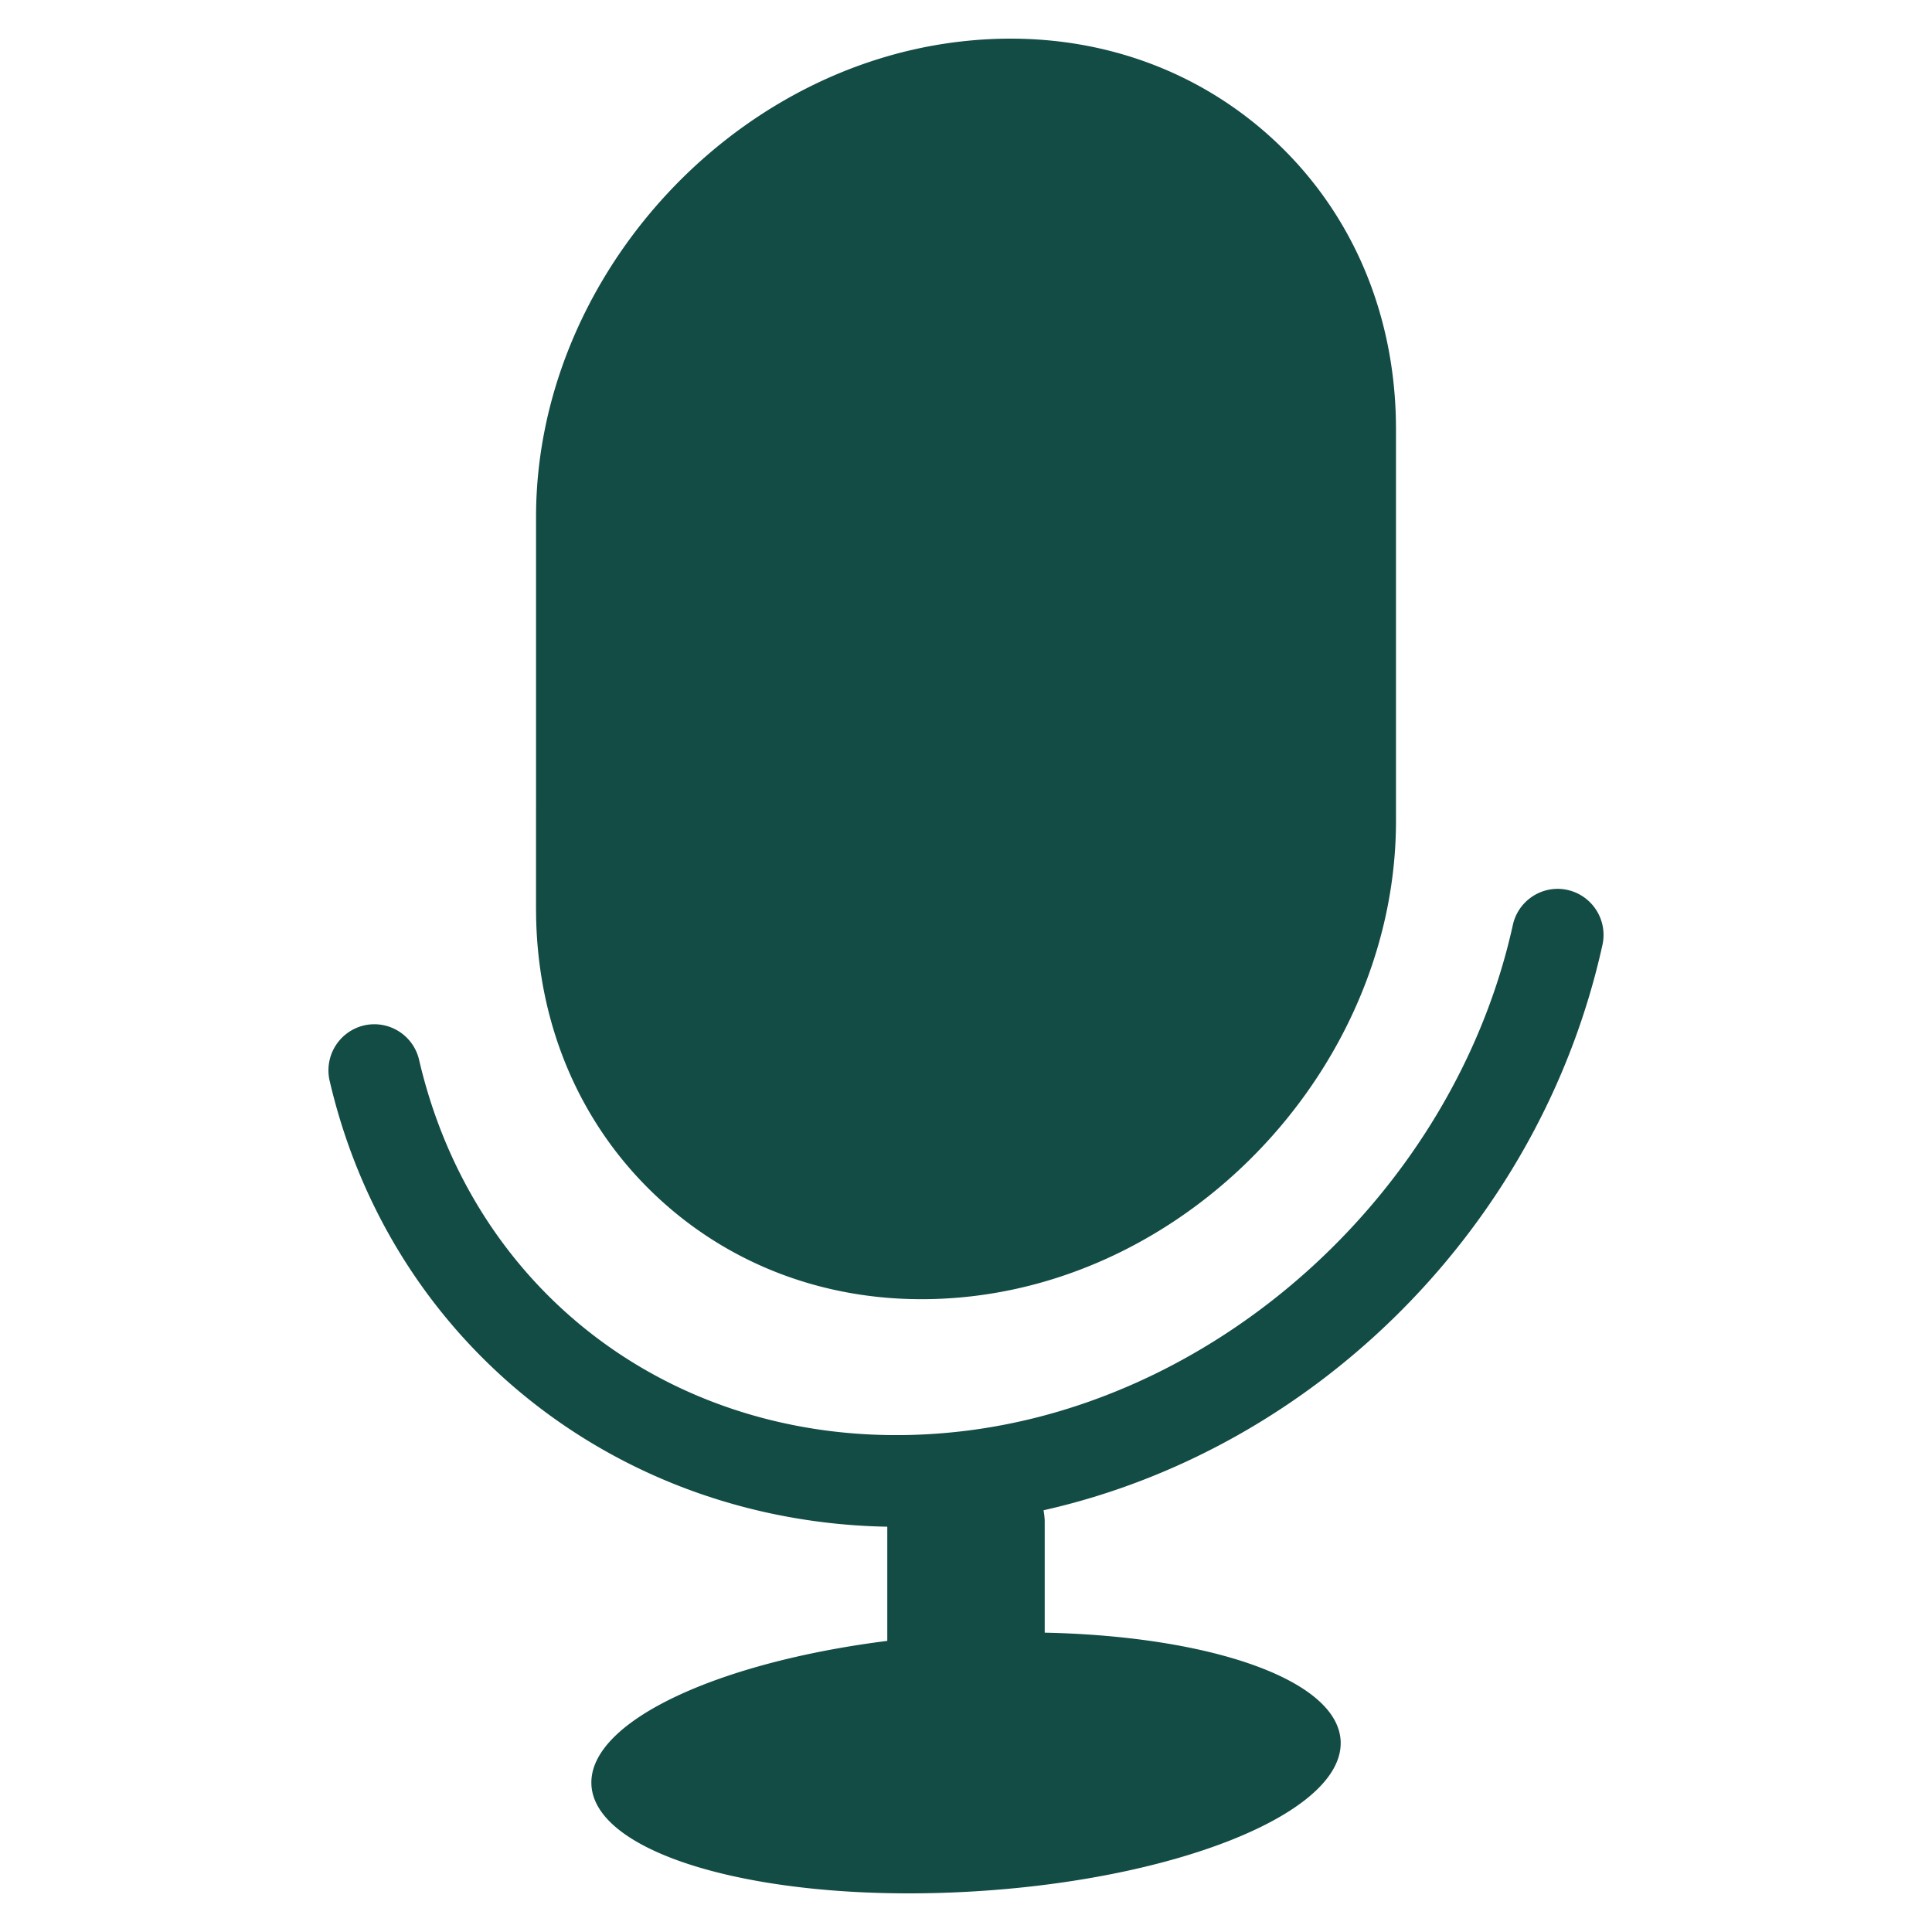 <svg width="100" height="100" xmlns="http://www.w3.org/2000/svg"><path d="M78.304 47.879c-3.015 13.639-15.03 24.662-28.573 26.21-13.504 1.548-25.045-6.362-28.039-19.23a2.378 2.378 0 0 0-2.855-1.782 2.389 2.389 0 0 0-1.774 2.868C20.243 69.6 32.027 78.77 45.926 79.022v5.91c-8.751 1.104-15.317 4.127-15.317 7.333 0 3.341 7.13 5.735 16.438 5.735.964 0 1.95-.026 2.953-.079 10.711-.564 19.394-4.01 19.394-7.697 0-3.206-6.569-5.532-15.32-5.718v-5.742c0-.202-.03-.398-.06-.593 14.09-3.169 25.715-14.718 28.928-29.26a2.387 2.387 0 0 0-1.804-2.847 2.328 2.328 0 0 0-.517-.058 2.381 2.381 0 0 0-2.317 1.873zM49.732 2.149C37.608 3.536 27.746 14.574 27.746 26.754v15.095l-.001.012v5.178l.005.449c.115 5.817 2.436 11.038 6.567 14.74 3.657 3.279 8.338 5.018 13.383 5.018.848 0 1.704-.049 2.57-.148 12.123-1.387 21.986-12.425 21.986-24.607V22.205l-.005-.447c-.114-5.818-2.434-11.038-6.565-14.739C62.027 3.741 57.349 2 52.303 2c-.848 0-1.706.05-2.571.149z" fill="#134B45" fill-rule="evenodd"/></svg>